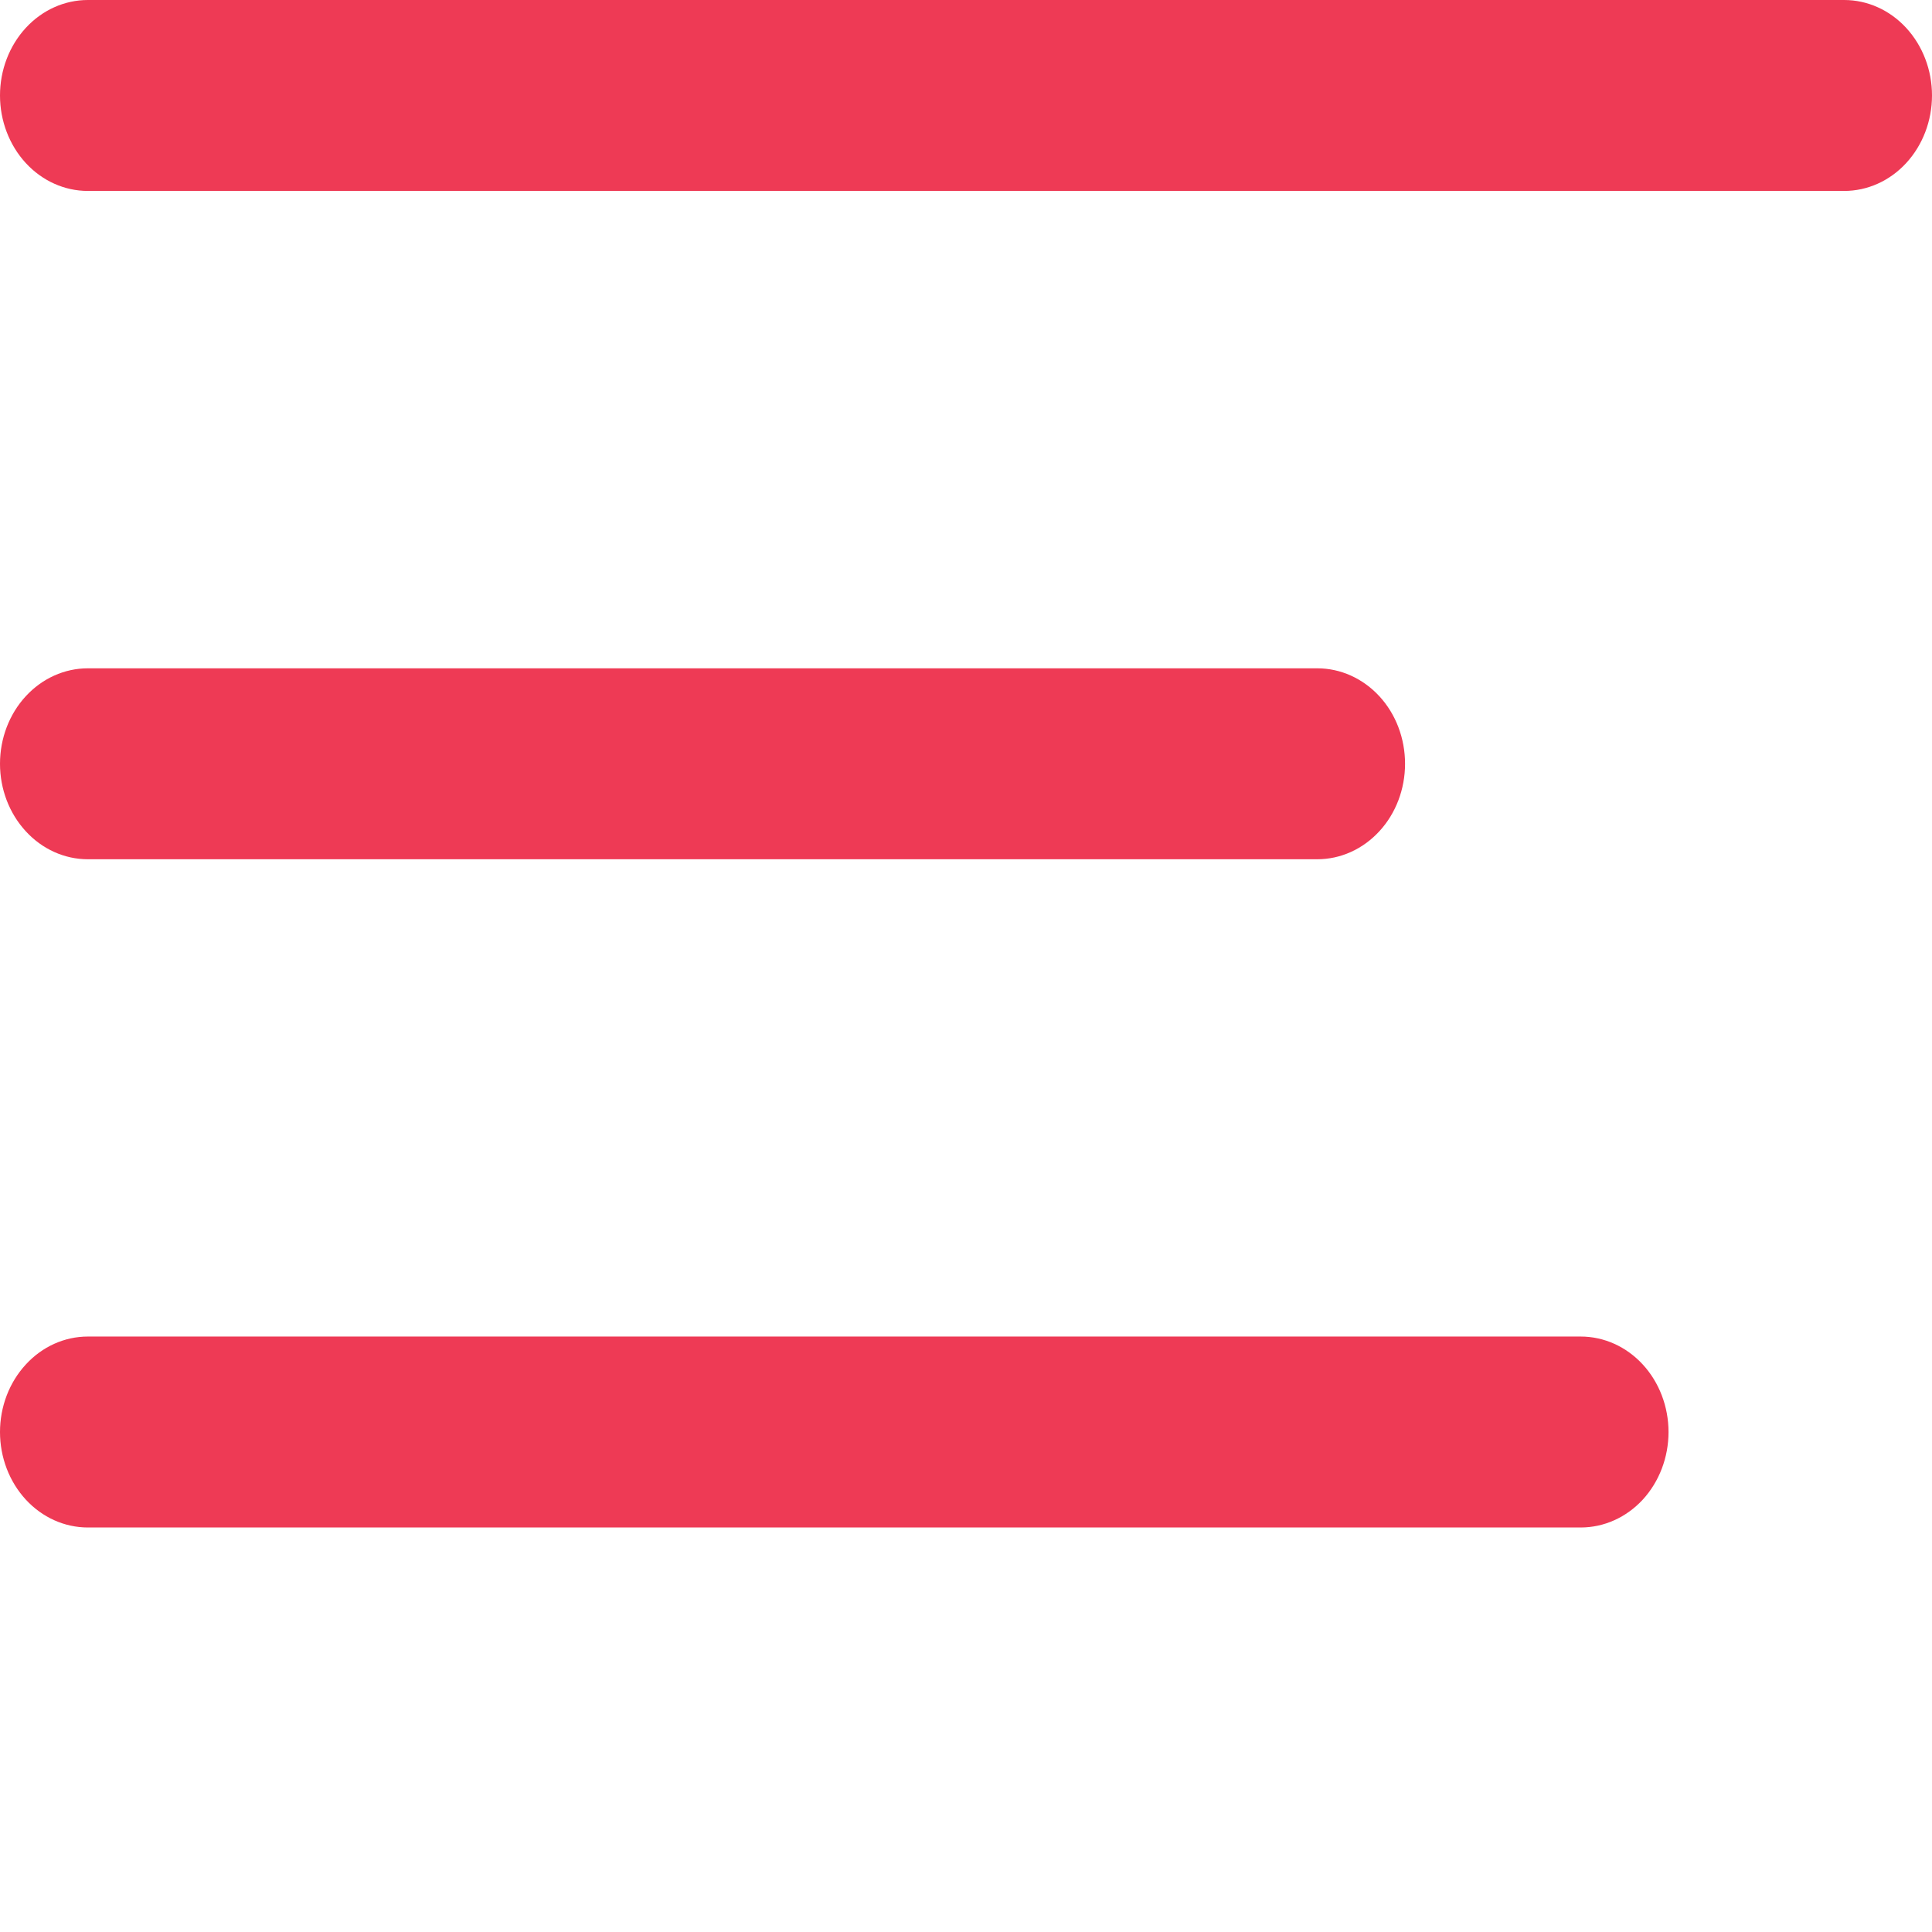 <svg viewBox="0 0 24 24" fill="none" xmlns="http://www.w3.org/2000/svg">
<path d="M22.909 0H1.091C0.802 0 0.524 0.125 0.32 0.347C0.115 0.57 0 0.871 0 1.186C0 1.5 0.115 1.802 0.32 2.025C0.524 2.247 0.802 2.372 1.091 2.372H22.909C23.198 2.372 23.476 2.247 23.68 2.025C23.885 1.802 24 1.5 24 1.186C24 0.871 23.885 0.57 23.68 0.347C23.476 0.125 23.198 0 22.909 0ZM1.091 10.674H16.364C16.653 10.674 16.93 10.549 17.135 10.326C17.34 10.104 17.454 9.802 17.454 9.488C17.454 9.173 17.34 8.871 17.135 8.649C16.93 8.427 16.653 8.302 16.364 8.302H1.091C0.802 8.302 0.524 8.427 0.32 8.649C0.115 8.871 0 9.173 0 9.488C0 9.802 0.115 10.104 0.32 10.326C0.524 10.549 0.802 10.674 1.091 10.674ZM19.636 16.603H1.091C0.802 16.603 0.524 16.728 0.32 16.951C0.115 17.173 0 17.475 0 17.789C0 18.104 0.115 18.405 0.32 18.628C0.524 18.85 0.802 18.975 1.091 18.975H19.636C19.926 18.975 20.203 18.85 20.408 18.628C20.612 18.405 20.727 18.104 20.727 17.789C20.727 17.475 20.612 17.173 20.408 16.951C20.203 16.728 19.926 16.603 19.636 16.603Z" fill="#EE3A55"/>
</svg>
